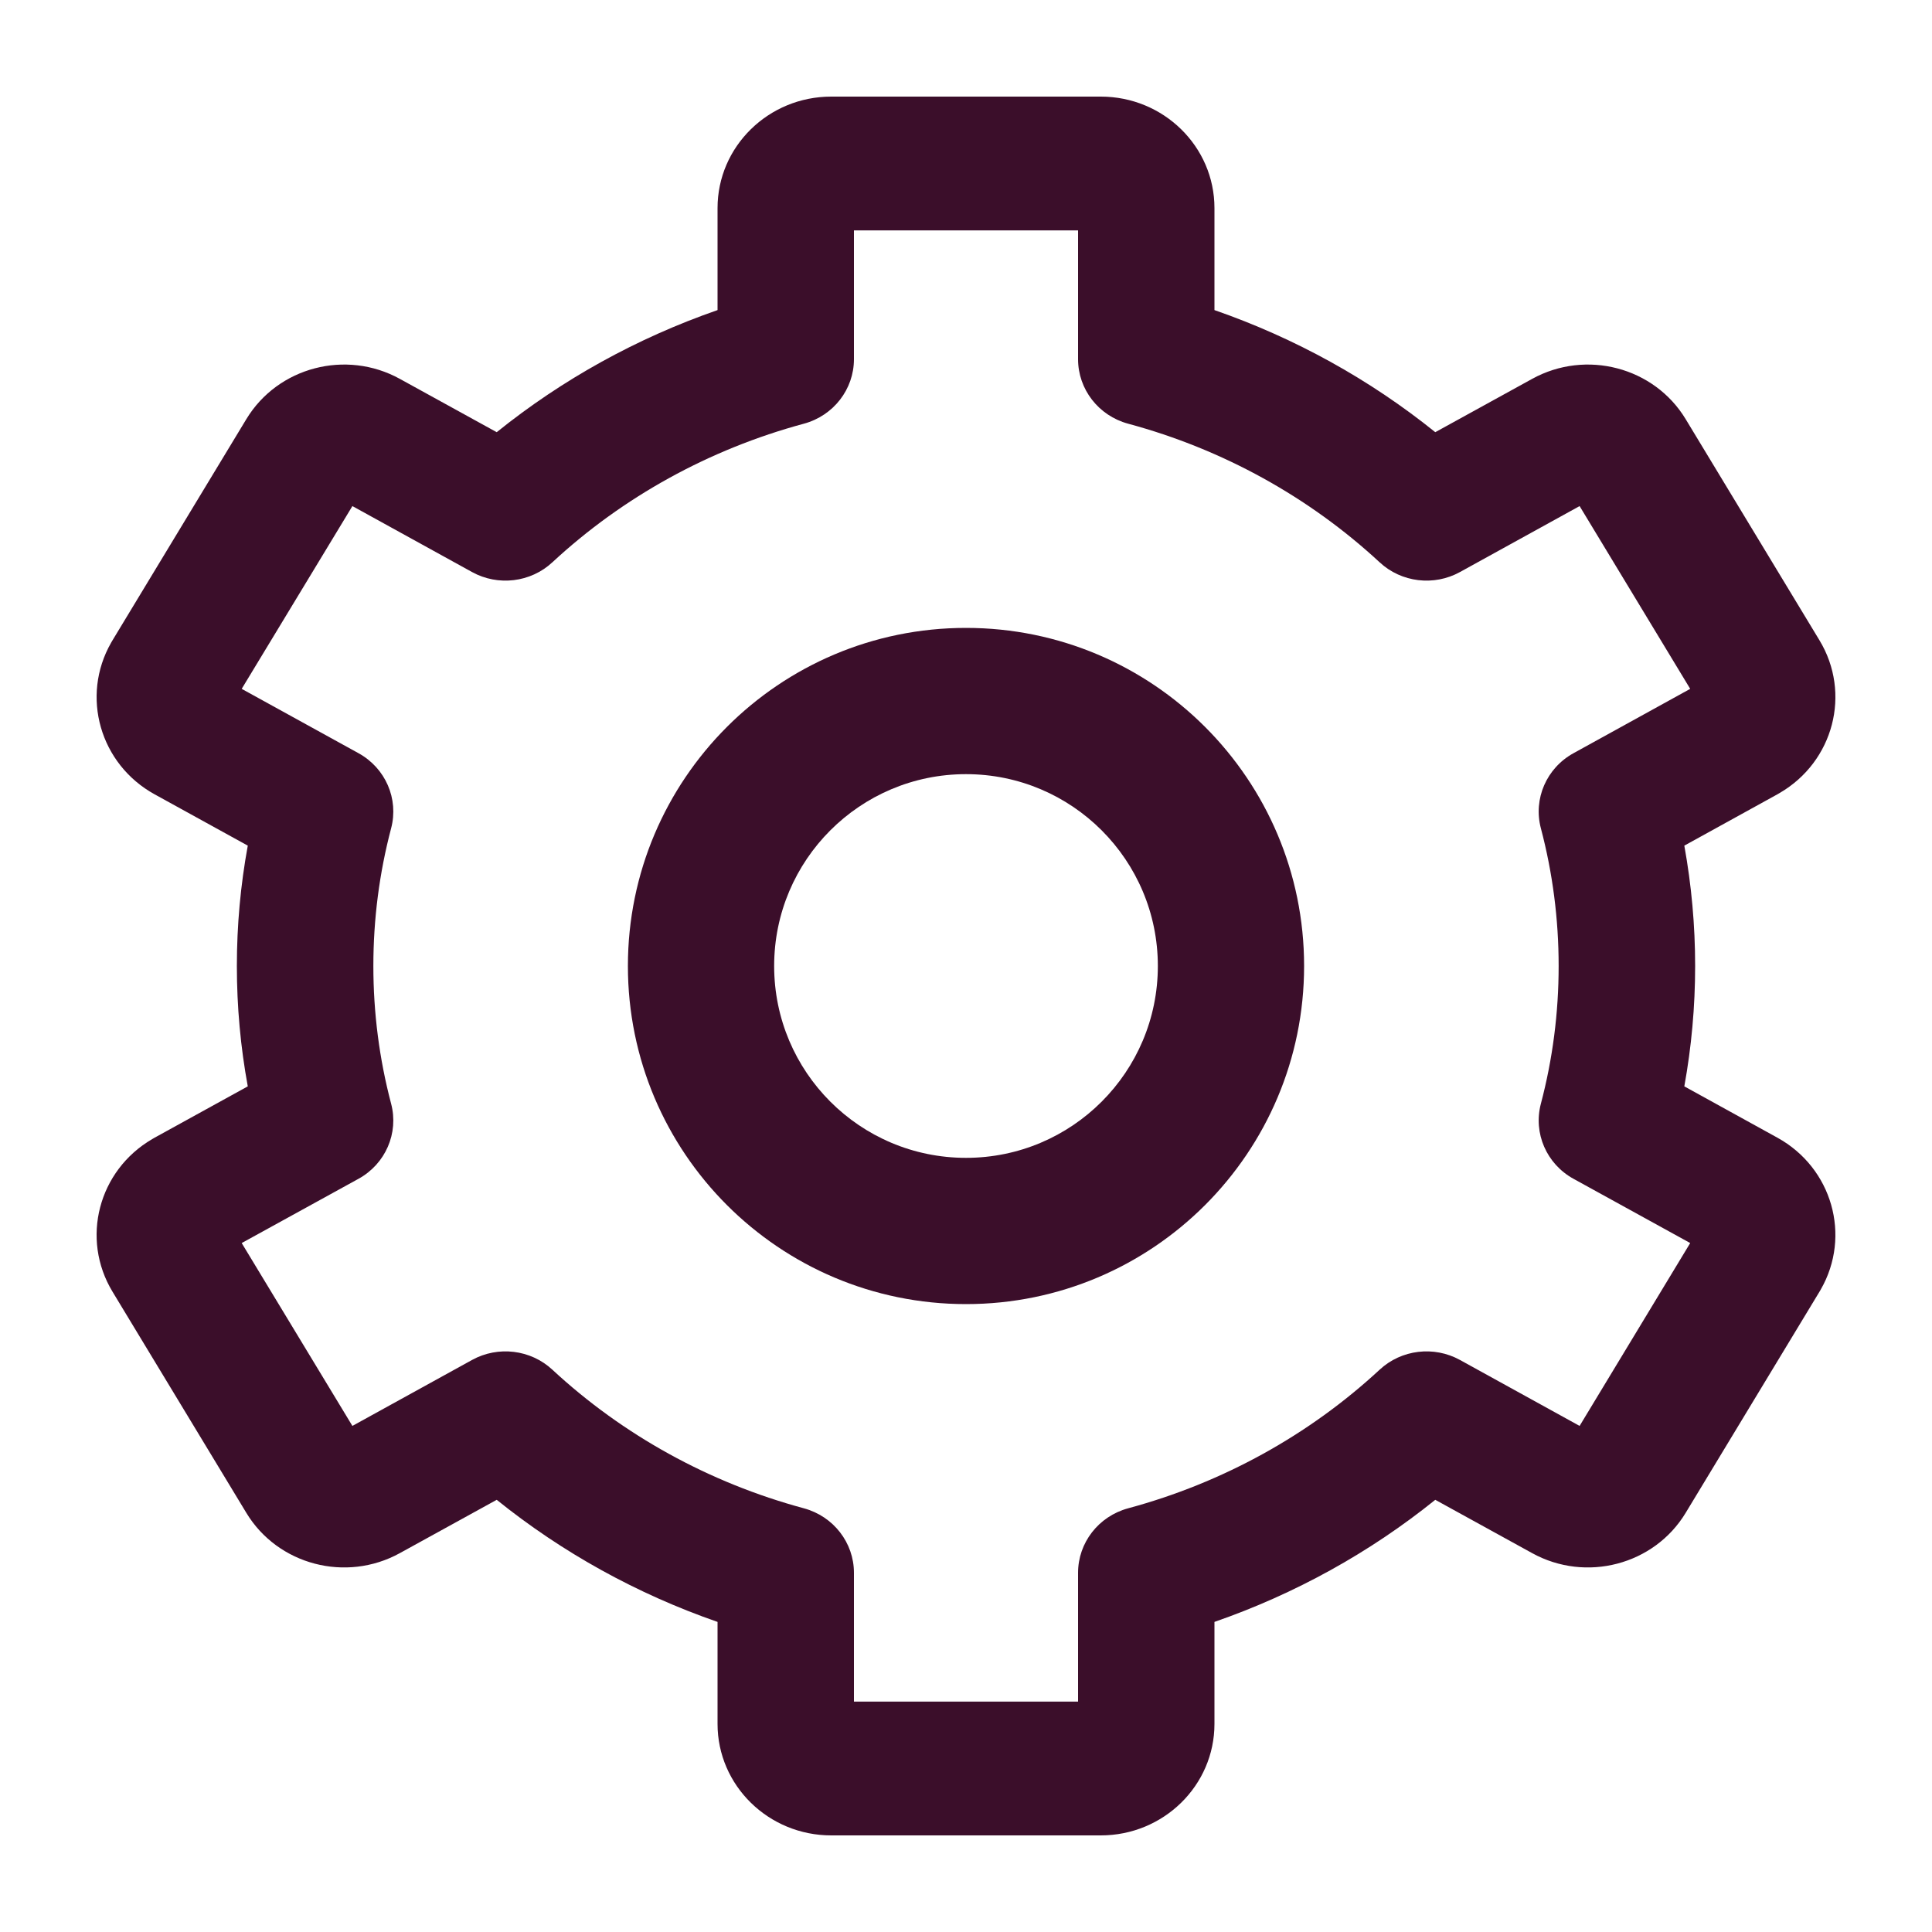 <svg width="20" height="20" viewBox="0 0 20 20" fill="none" xmlns="http://www.w3.org/2000/svg">
<path fill-rule="evenodd" clip-rule="evenodd" d="M10 6.5C11.933 6.5 13.5 8.067 13.5 10C13.5 11.933 11.933 13.5 10 13.5C8.067 13.5 6.5 11.933 6.5 10C6.5 8.067 8.067 6.5 10 6.5ZM10 8.014C8.903 8.014 8.014 8.903 8.014 10C8.014 11.097 8.903 11.986 10 11.986C11.097 11.986 11.986 11.097 11.986 10C11.986 8.903 11.097 8.014 10 8.014Z" fill="#3B0E2A"/>
<path fill-rule="evenodd" clip-rule="evenodd" d="M7.428 3.21V2.154C7.428 1.517 7.955 1 8.605 1H11.395C12.045 1 12.572 1.517 12.572 2.154V3.21C13.407 3.5 14.18 3.928 14.858 4.474L15.861 3.922C16.418 3.615 17.124 3.8 17.45 4.339L18.835 6.628C19.167 7.176 18.982 7.884 18.423 8.209C18.417 8.213 18.414 8.214 18.411 8.216C18.408 8.218 18.405 8.22 18.399 8.223L17.436 8.754C17.51 9.163 17.548 9.579 17.548 10C17.548 10.421 17.51 10.838 17.436 11.246L18.399 11.777C18.966 12.089 19.167 12.793 18.849 13.348L18.844 13.357L18.835 13.372L17.45 15.661C17.124 16.2 16.418 16.385 15.861 16.078L14.858 15.526C14.18 16.072 13.407 16.5 12.572 16.79V17.846C12.572 18.483 12.045 19 11.395 19H8.605C7.955 19 7.428 18.483 7.428 17.846V16.79C6.593 16.5 5.82 16.072 5.142 15.526L4.139 16.078C3.582 16.385 2.876 16.2 2.55 15.661L1.165 13.372C0.833 12.824 1.018 12.116 1.577 11.791C1.589 11.784 1.589 11.784 1.601 11.777L2.565 11.246C2.49 10.838 2.452 10.421 2.452 10C2.452 9.579 2.49 9.163 2.565 8.754L1.601 8.223C1.034 7.911 0.833 7.207 1.151 6.652L1.158 6.64L1.165 6.628L2.55 4.339C2.876 3.8 3.582 3.615 4.139 3.922L5.142 4.474C5.82 3.928 6.593 3.5 7.428 3.21ZM8.84 2.385V3.718C8.84 4.03 8.628 4.303 8.322 4.386C7.34 4.651 6.446 5.146 5.718 5.821C5.493 6.03 5.156 6.07 4.887 5.922L3.648 5.239L2.502 7.131L3.711 7.797C3.991 7.951 4.129 8.27 4.049 8.574C3.927 9.036 3.865 9.514 3.865 10C3.865 10.486 3.927 10.964 4.049 11.426C4.129 11.73 3.991 12.049 3.711 12.203L2.502 12.868L3.648 14.761L4.887 14.078C5.156 13.93 5.493 13.97 5.718 14.179C6.446 14.854 7.34 15.349 8.322 15.614C8.628 15.697 8.84 15.97 8.84 16.282V17.615H11.16V16.282C11.16 15.97 11.372 15.697 11.678 15.614C12.66 15.349 13.553 14.854 14.282 14.179C14.507 13.97 14.844 13.93 15.113 14.078L16.352 14.761L17.497 12.868L16.289 12.203C16.009 12.049 15.871 11.73 15.951 11.426C16.073 10.964 16.135 10.486 16.135 10C16.135 9.514 16.073 9.036 15.951 8.574C15.871 8.27 16.009 7.951 16.289 7.797L17.497 7.131L16.352 5.239L15.113 5.922C14.844 6.07 14.507 6.03 14.282 5.821C13.553 5.146 12.66 4.651 11.678 4.386C11.372 4.303 11.16 4.03 11.16 3.718V2.385H8.84Z" fill="#3B0E2A"/>
</svg>
